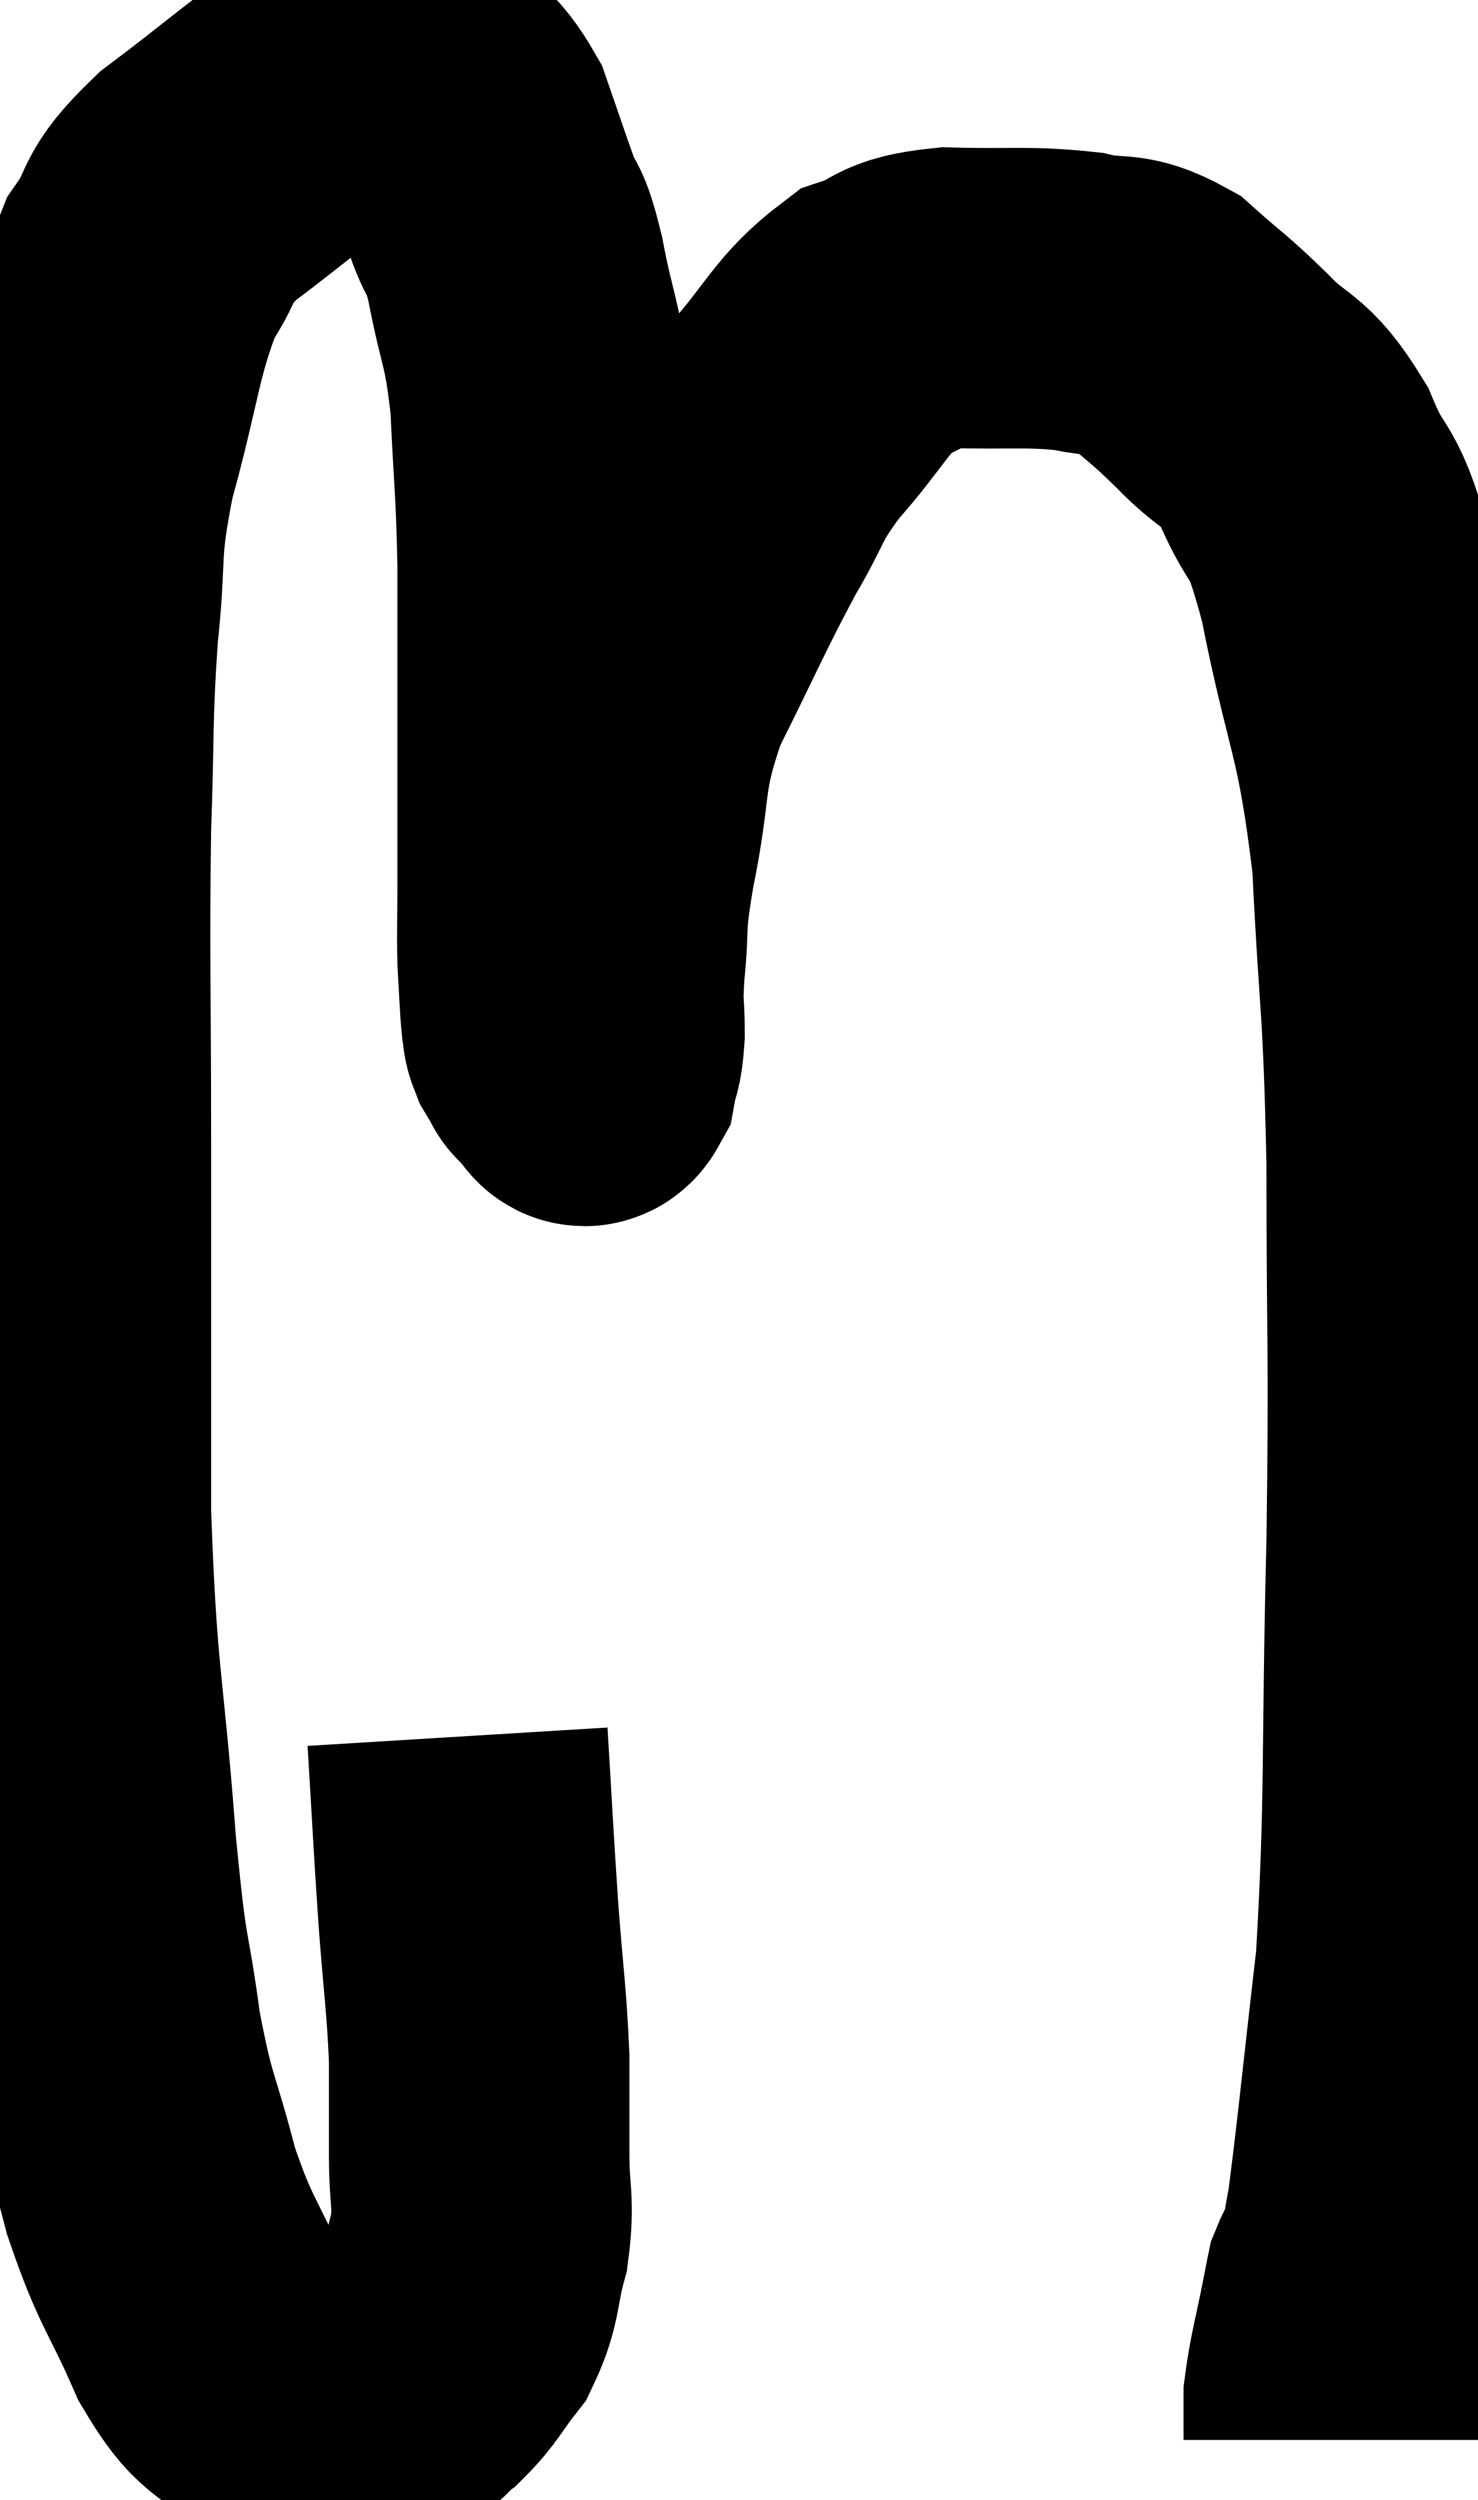 <svg xmlns="http://www.w3.org/2000/svg" viewBox="6.847 2.307 24.593 41.593" width="24.593" height="41.593"><path d="M 14.46 31.2 C 14.55 32.67, 14.55 32.805, 14.64 34.14 C 14.73 35.34, 14.775 35.535, 14.82 36.54 C 14.82 37.35, 14.82 37.395, 14.82 38.16 C 14.82 38.88, 14.91 38.91, 14.82 39.6 C 14.64 40.26, 14.715 40.38, 14.46 40.92 C 14.13 41.34, 14.115 41.445, 13.8 41.76 C 13.5 41.97, 13.62 42.045, 13.2 42.18 C 12.66 42.24, 12.435 42.27, 12.12 42.3 C 12.03 42.3, 12.03 42.3, 11.94 42.3 C 11.85 42.3, 11.88 42.3, 11.76 42.3 C 11.61 42.3, 11.805 42.6, 11.46 42.3 C 10.92 41.7, 10.905 41.985, 10.38 41.1 C 9.87 39.93, 9.78 39.99, 9.36 38.76 C 9.03 37.47, 8.97 37.605, 8.7 36.18 C 8.49 34.62, 8.49 35.235, 8.28 33.06 C 8.07 30.27, 7.965 30.42, 7.86 27.48 C 7.86 24.39, 7.86 24.15, 7.86 21.3 C 7.86 18.69, 7.83 18.21, 7.86 16.08 C 7.92 14.43, 7.875 14.295, 7.98 12.78 C 8.13 11.4, 7.98 11.52, 8.28 10.02 C 8.73 8.4, 8.715 7.935, 9.18 6.78 C 9.66 6.09, 9.36 6.15, 10.14 5.4 C 11.22 4.59, 11.535 4.275, 12.3 3.78 C 12.75 3.6, 12.855 3.51, 13.2 3.42 C 13.44 3.42, 13.335 3.165, 13.68 3.42 C 14.13 3.93, 14.235 3.84, 14.58 4.44 C 14.82 5.13, 14.85 5.235, 15.06 5.82 C 15.24 6.3, 15.225 5.985, 15.42 6.78 C 15.63 7.89, 15.705 7.77, 15.84 9 C 15.9 10.35, 15.93 10.32, 15.96 11.7 C 15.96 13.11, 15.96 13.17, 15.96 14.52 C 15.96 15.81, 15.96 16.155, 15.96 17.1 C 15.96 17.7, 15.945 17.76, 15.96 18.3 C 15.99 18.78, 15.99 18.945, 16.02 19.26 C 16.05 19.41, 16.02 19.41, 16.08 19.56 C 16.17 19.71, 16.215 19.785, 16.26 19.86 C 16.26 19.86, 16.215 19.815, 16.26 19.86 C 16.35 19.95, 16.35 19.965, 16.44 20.04 C 16.53 20.1, 16.545 20.295, 16.62 20.16 C 16.68 19.83, 16.71 19.935, 16.74 19.5 C 16.74 18.96, 16.695 19.14, 16.74 18.42 C 16.83 17.52, 16.725 17.79, 16.92 16.62 C 17.22 15.18, 17.025 15.15, 17.52 13.74 C 18.21 12.36, 18.315 12.075, 18.9 10.98 C 19.38 10.17, 19.245 10.185, 19.86 9.36 C 20.61 8.52, 20.67 8.205, 21.36 7.68 C 21.99 7.47, 21.765 7.35, 22.62 7.26 C 23.7 7.29, 23.925 7.23, 24.78 7.32 C 25.41 7.47, 25.44 7.29, 26.04 7.62 C 26.61 8.13, 26.595 8.07, 27.18 8.64 C 27.78 9.27, 27.855 9.045, 28.38 9.9 C 28.83 10.98, 28.83 10.38, 29.28 12.06 C 29.73 14.34, 29.895 14.22, 30.18 16.62 C 30.3 19.14, 30.36 18.825, 30.42 21.66 C 30.42 24.81, 30.465 24.63, 30.42 27.96 C 30.33 31.47, 30.405 32.19, 30.24 34.98 C 30 37.05, 29.925 37.86, 29.76 39.12 C 29.67 39.57, 29.67 39.72, 29.58 40.02 C 29.49 40.17, 29.46 40.17, 29.4 40.32 C 29.37 40.47, 29.43 40.155, 29.34 40.62 C 29.19 41.4, 29.115 41.61, 29.04 42.18 C 29.04 42.54, 29.04 42.72, 29.04 42.9 L 29.04 42.9" fill="none" stroke="black" stroke-width="5"></path></svg>